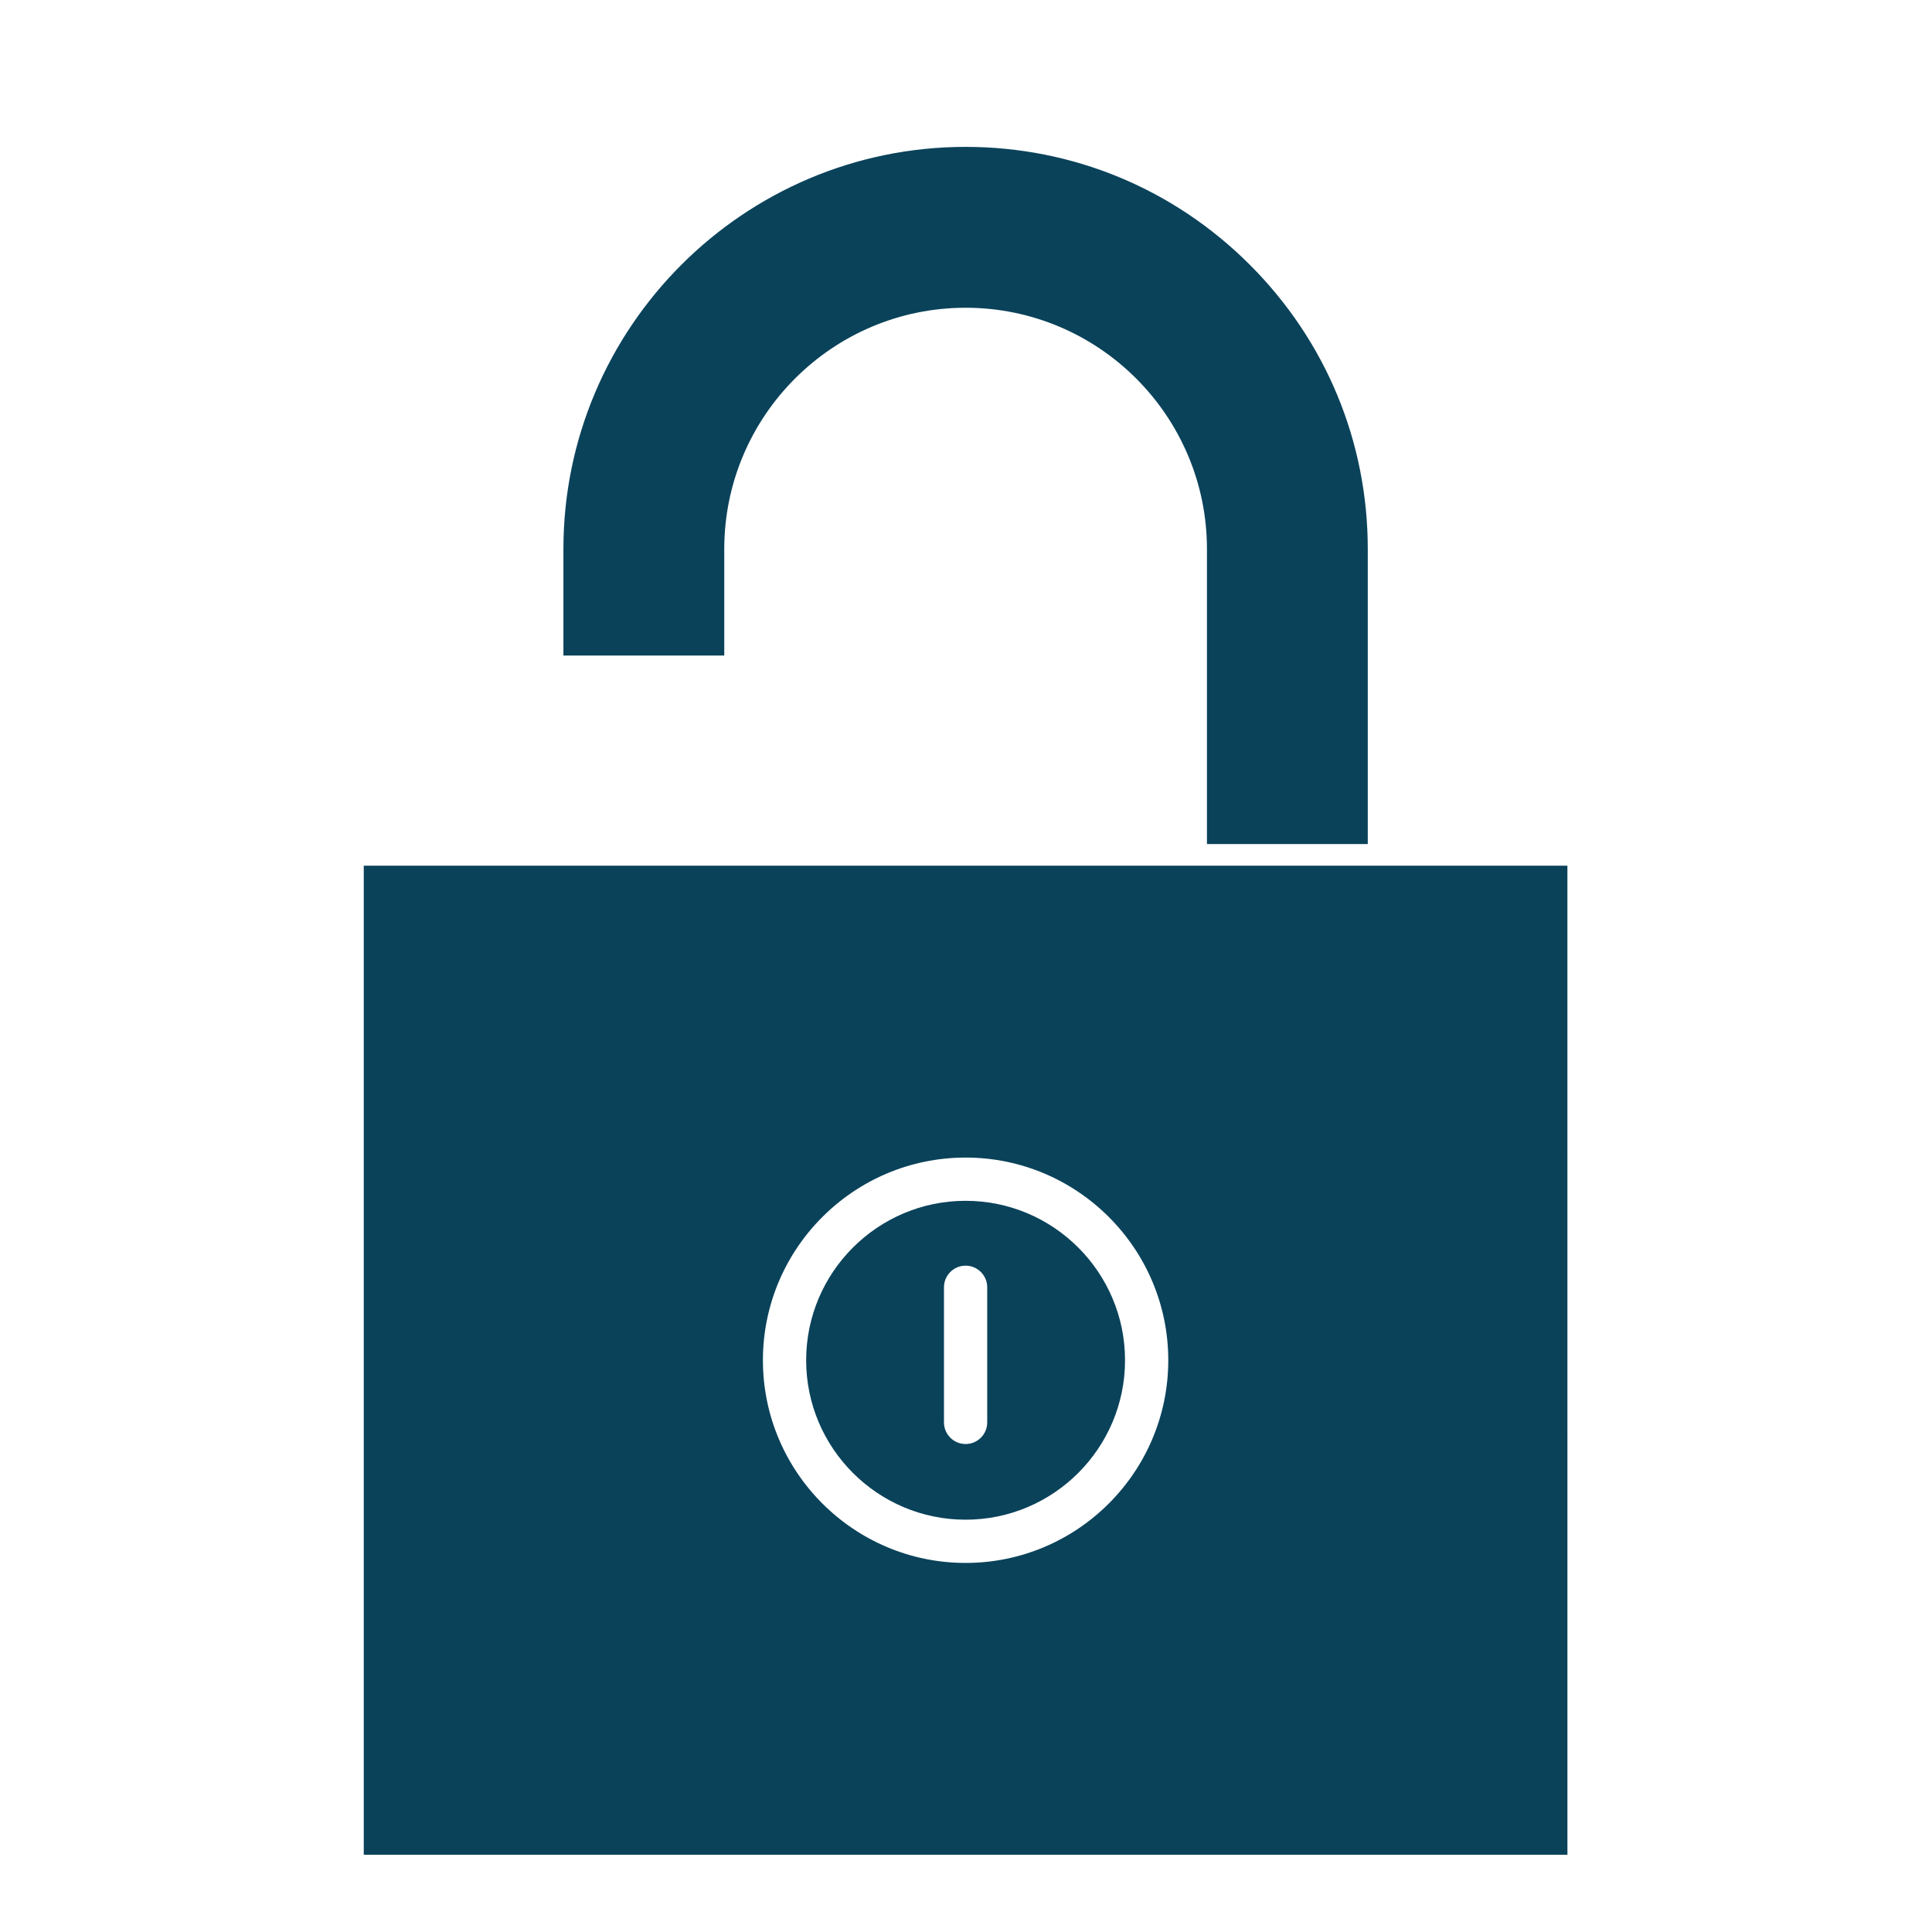 <?xml version="1.0" encoding="UTF-8" standalone="no"?>
<svg
   xmlns:dc="http://purl.org/dc/elements/1.1/"
   xmlns:cc="http://creativecommons.org/ns#"
   xmlns:rdf="http://www.w3.org/1999/02/22-rdf-syntax-ns#"
   xmlns:svg="http://www.w3.org/2000/svg"
   xmlns="http://www.w3.org/2000/svg"
   xmlns:sodipodi="http://sodipodi.sourceforge.net/DTD/sodipodi-0.dtd"
   xmlns:inkscape="http://www.inkscape.org/namespaces/inkscape"
   height="100px"
   width="100px"
   fill="#000000"
   data-name="Layer 1"
   viewBox="0 0 100 100"
   x="0px"
   y="0px"
   version="1.1"
   id="svg16"
   sodipodi:docname="saisie_a_cloturer.svg"
   inkscape:version="1.0.1 (1.0.1+r74)">
  <defs
     id="defs20" />
  <sodipodi:namedview
     pagecolor="#ffffff"
     bordercolor="#666666"
     borderopacity="1"
     objecttolerance="10"
     gridtolerance="10"
     guidetolerance="10"
     inkscape:pageopacity="0"
     inkscape:pageshadow="2"
     inkscape:window-width="1920"
     inkscape:window-height="1016"
     id="namedview18"
     showgrid="false"
     inkscape:zoom="6.675088"
     inkscape:cx="46.988331"
     inkscape:cy="56.092502"
     inkscape:window-x="0"
     inkscape:window-y="27"
     inkscape:window-maximized="1"
     inkscape:current-layer="svg16"
     inkscape:document-rotation="0"
     inkscape:snap-global="false" />
  <title
     id="title2">Untitled-2-24</title>
  <g
     id="g8"
     transform="matrix(1.119,0,0,1.119,-3.733,-1.909)">
    <g
       id="g853"
       style="fill:#0a425a;fill-opacity:1">
      <g
         id="g847"
         style="fill:#0a425a;fill-opacity:1">
        <path
           d="M 20.162,41.749 V 87.5 H 75.838 L 75.837,41.749 Z M 48,74 c -5.169,0 -9.375,-4.206 -9.375,-9.375 0,-5.169 4.206,-9.375 9.375,-9.375 5.169,0 9.375,4.206 9.375,9.375 C 57.375,69.794 53.169,74 48,74 Z"
           id="path2"
           style="fill:#0a425a;fill-opacity:1" />
        <path
           d="M 61.149,13.955 C 57.633,10.438 52.963,8.5 48.001,8.5 37.742,8.5 29.397,16.847 29.397,27.105 v 4.923 h 7.44 V 27.105 c 0,-6.156 5.008,-11.164 11.164,-11.164 6.155,0 11.163,5.008 11.163,11.164 v 13.644 h 7.439 V 27.105 c 0.001,-4.961 -1.936,-9.631 -5.454,-13.15 z"
           id="path4"
           sodipodi:nodetypes="sssccssscccs"
           style="fill:#0a425a;fill-opacity:1" />
      </g>
      <path
         d="m 48,57.25 c -4.066,0 -7.375,3.309 -7.375,7.375 0,4.066 3.309,7.375 7.375,7.375 4.066,0 7.375,-3.309 7.375,-7.375 0,-4.066 -3.309,-7.375 -7.375,-7.375 z m 1,10.25 c 0,0.552 -0.448,1 -1,1 -0.552,0 -1,-0.448 -1,-1 v -6.25 c 0,-0.552 0.448,-1 1,-1 0.552,0 1,0.448 1,1 z"
         id="path6"
         style="fill:#0a425a;fill-opacity:1" />
    </g>
  </g>
</svg>
